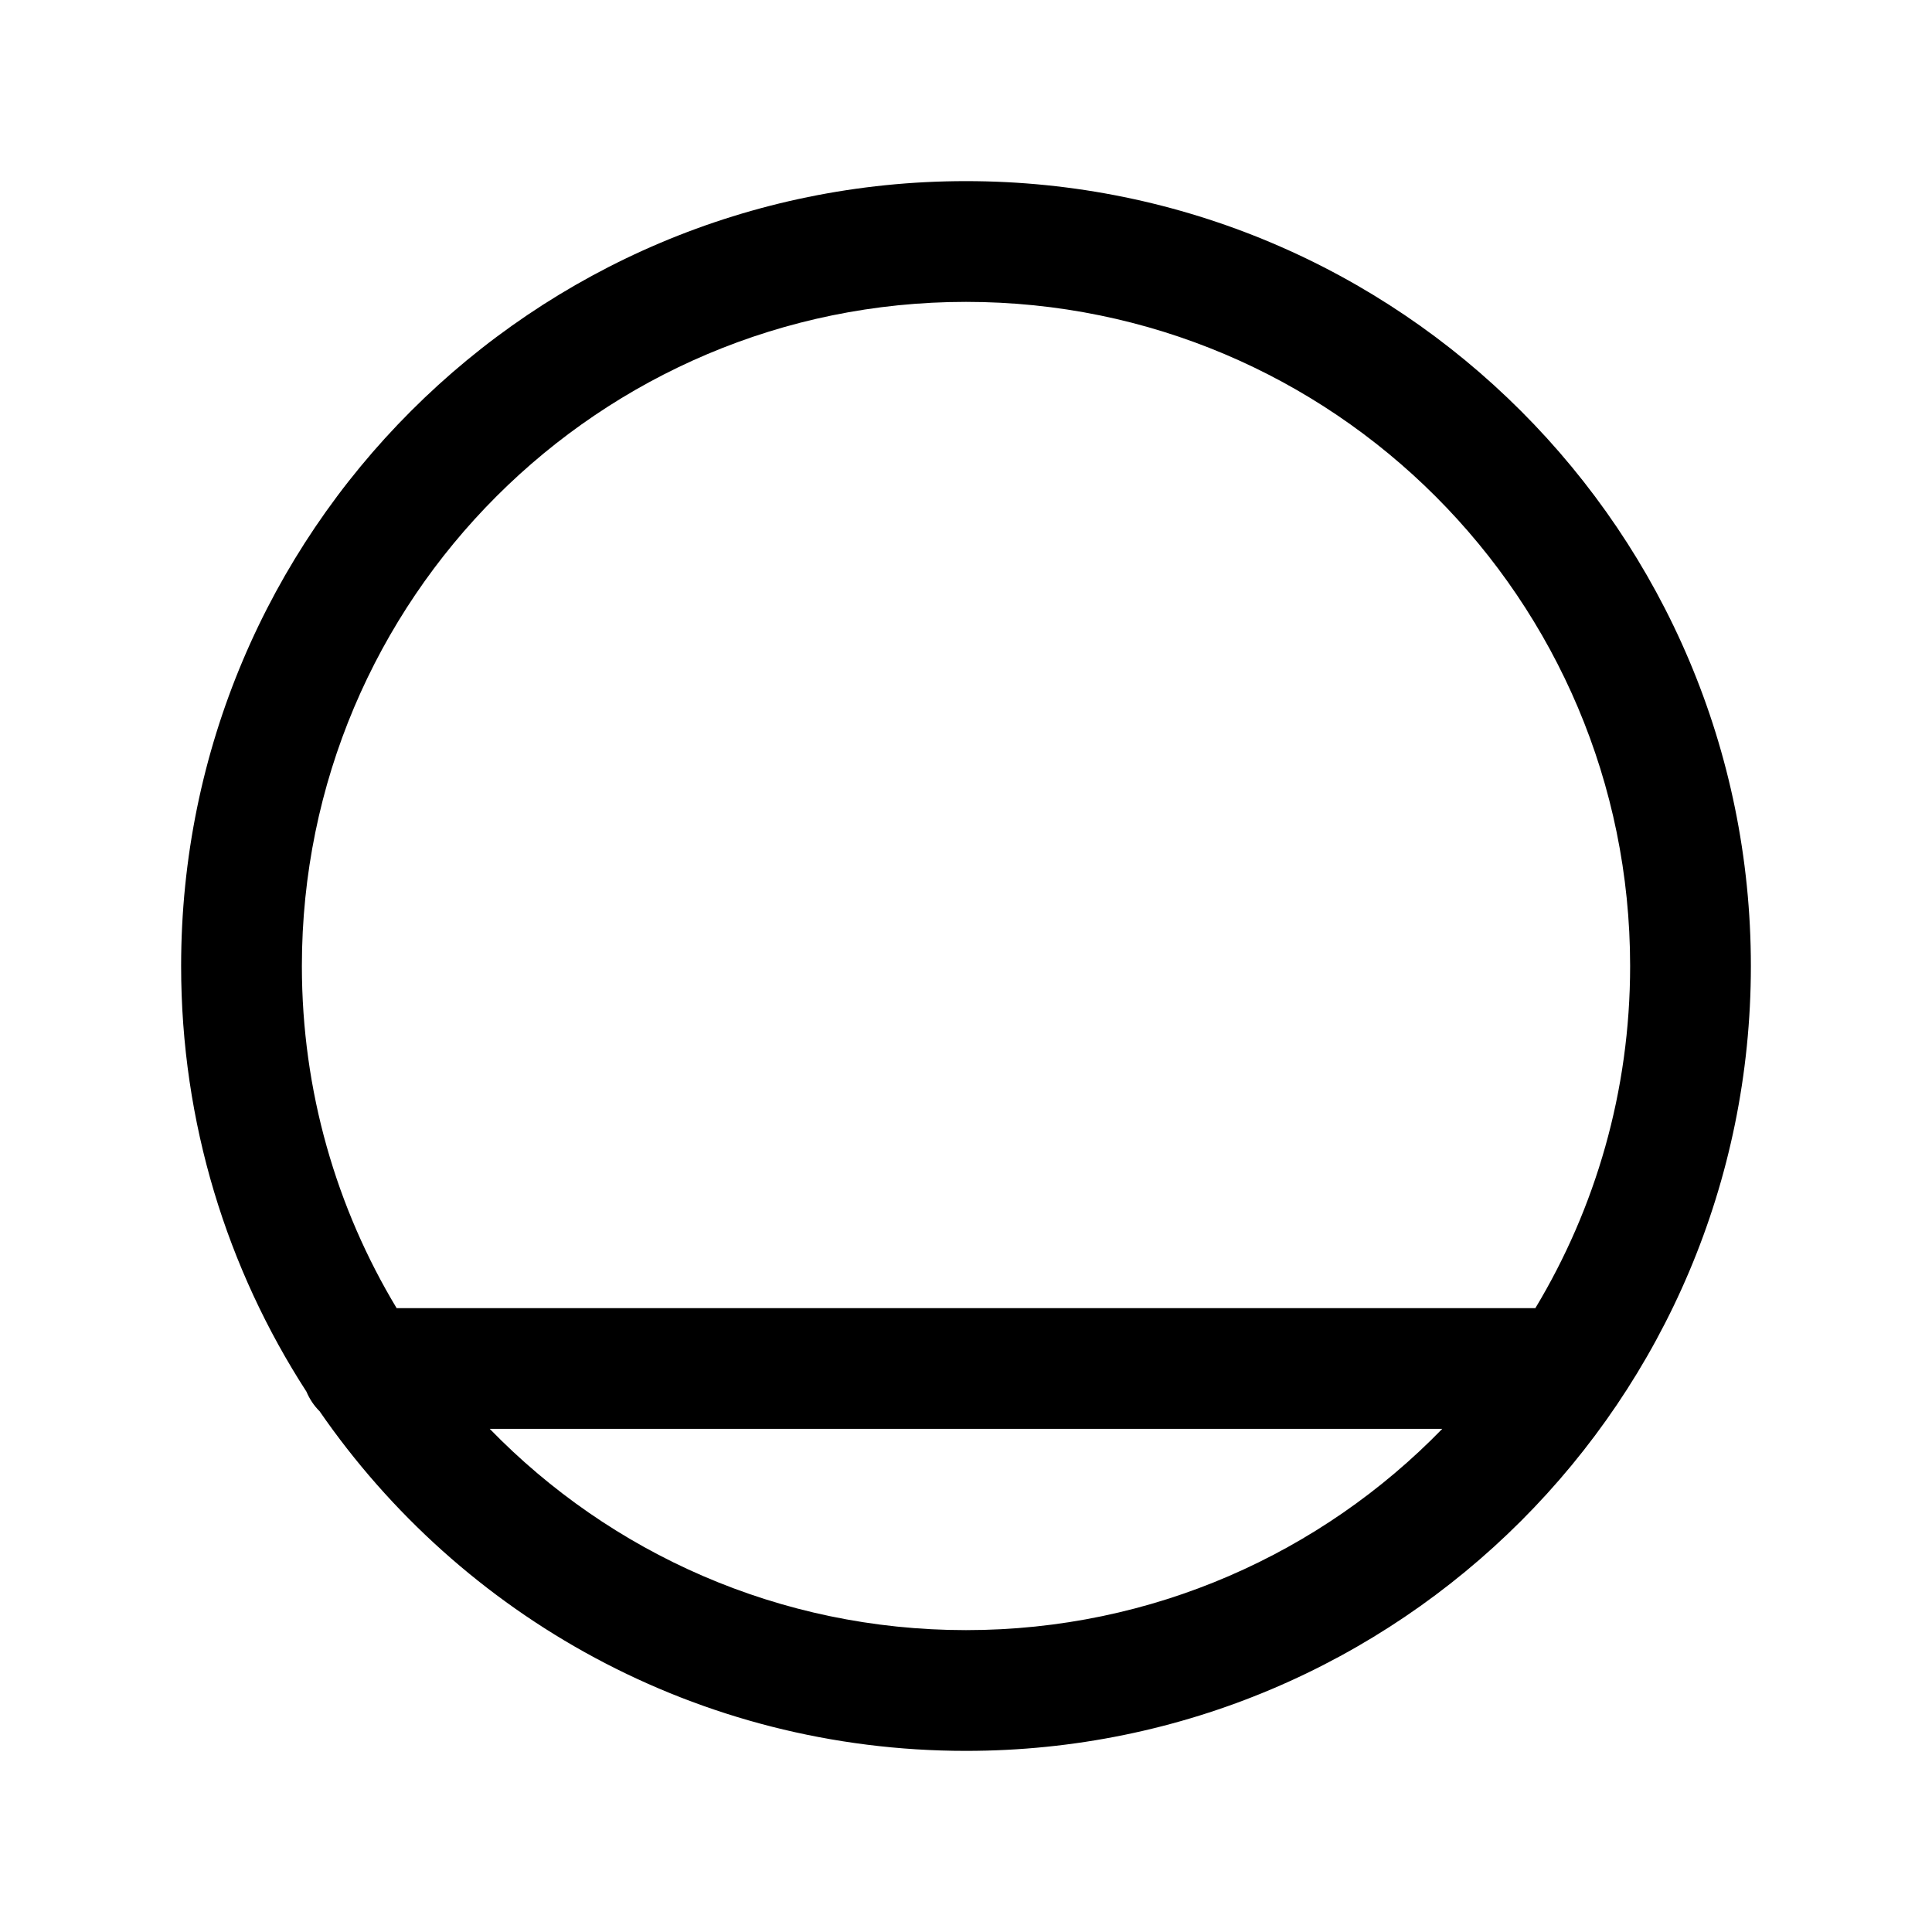 <svg xmlns="http://www.w3.org/2000/svg" viewBox="0 0 24 24" fill="currentColor">
  <path d="M3.75 12c0-4.556 3.694-8.25 8.25-8.25 4.556 0 8.25 3.694 8.25 8.25 0 1.555-.43 3.009-1.177 4.25H4.927C4.18 15.009 3.75 13.555 3.75 12Zm.218 5.528C5.726 20.079 8.668 21.75 12 21.75c5.385 0 9.75-4.365 9.75-9.75 0-5.385-4.365-9.75-9.75-9.75-5.385 0-9.75 4.365-9.75 9.75 0 1.949.572 3.765 1.557 5.288.038.09.092.172.16.24Zm2.116.222H17.916c-1.499 1.542-3.596 2.5-5.916 2.5-2.32 0-4.417-.958-5.916-2.5Z"/>
</svg>
